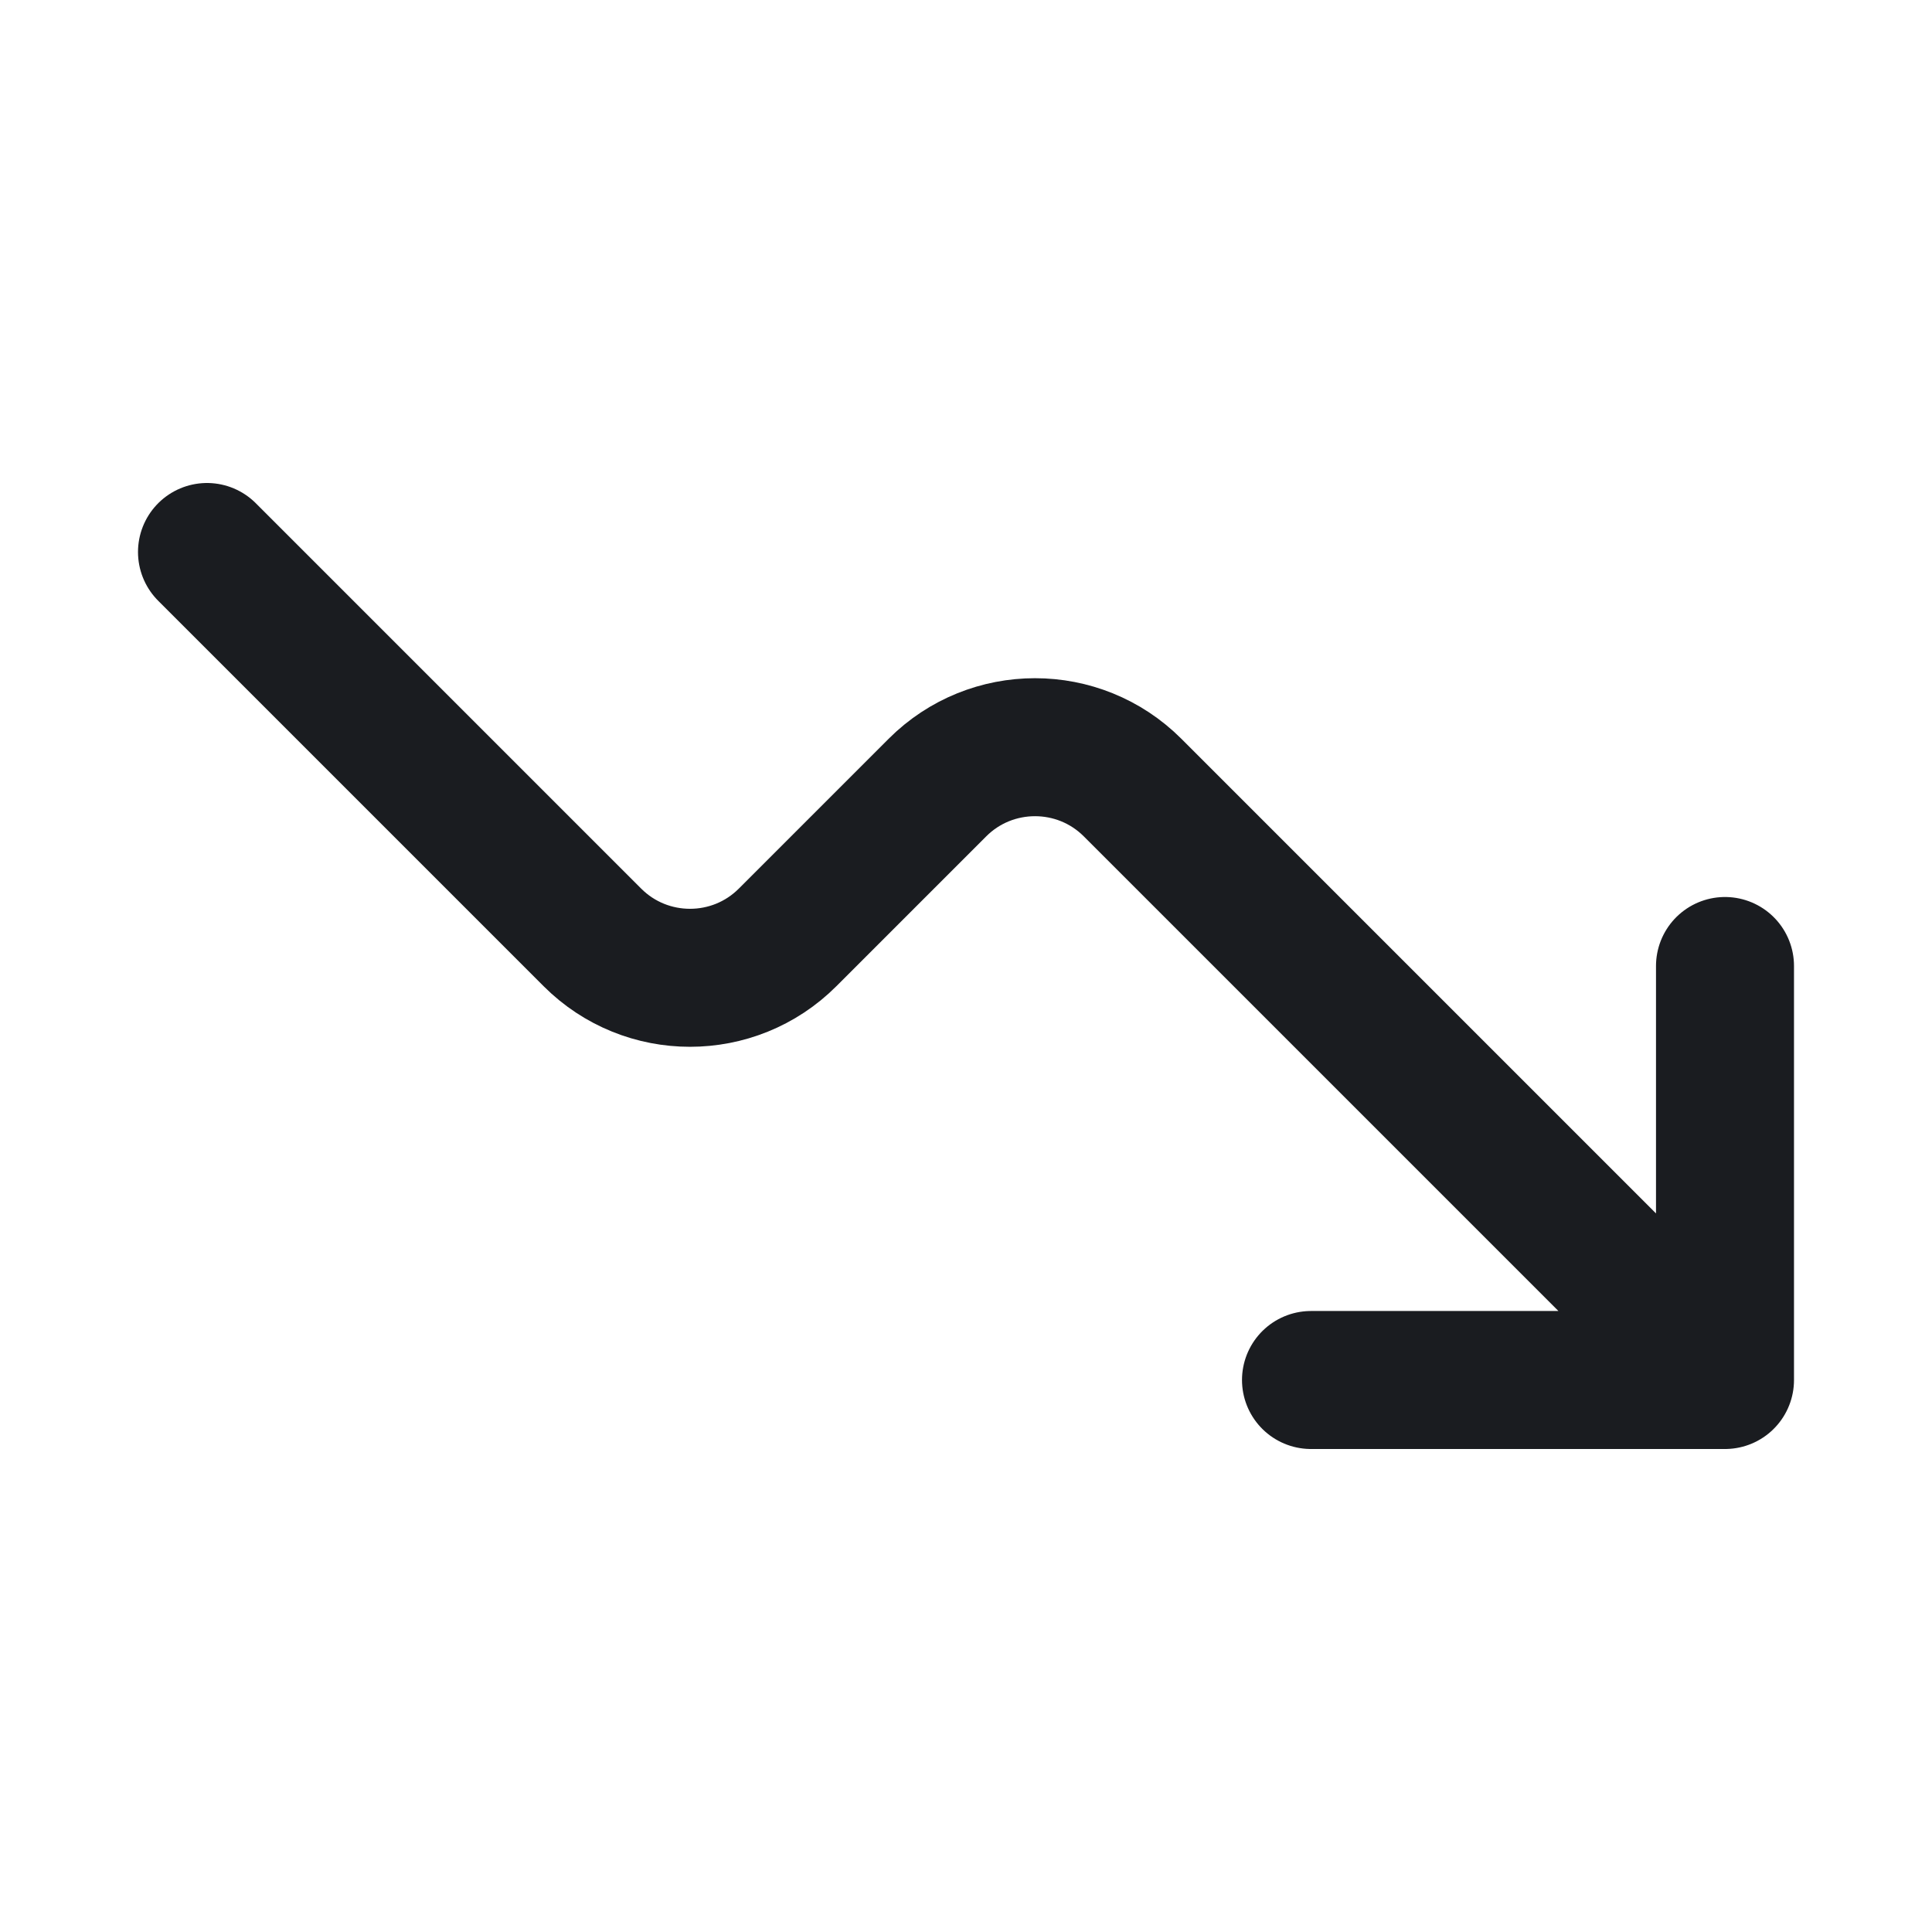 <svg width="14" height="14" viewBox="0 0 14 14" fill="none" xmlns="http://www.w3.org/2000/svg">
<path d="M1.5 4L4.293 6.793C4.683 7.183 5.317 7.183 5.707 6.793L6.793 5.707C7.183 5.317 7.817 5.317 8.207 5.707L12.5 10M12.5 10H9.5M12.5 10V7" stroke="#1A1C20" stroke-linecap="round"/>
</svg>
